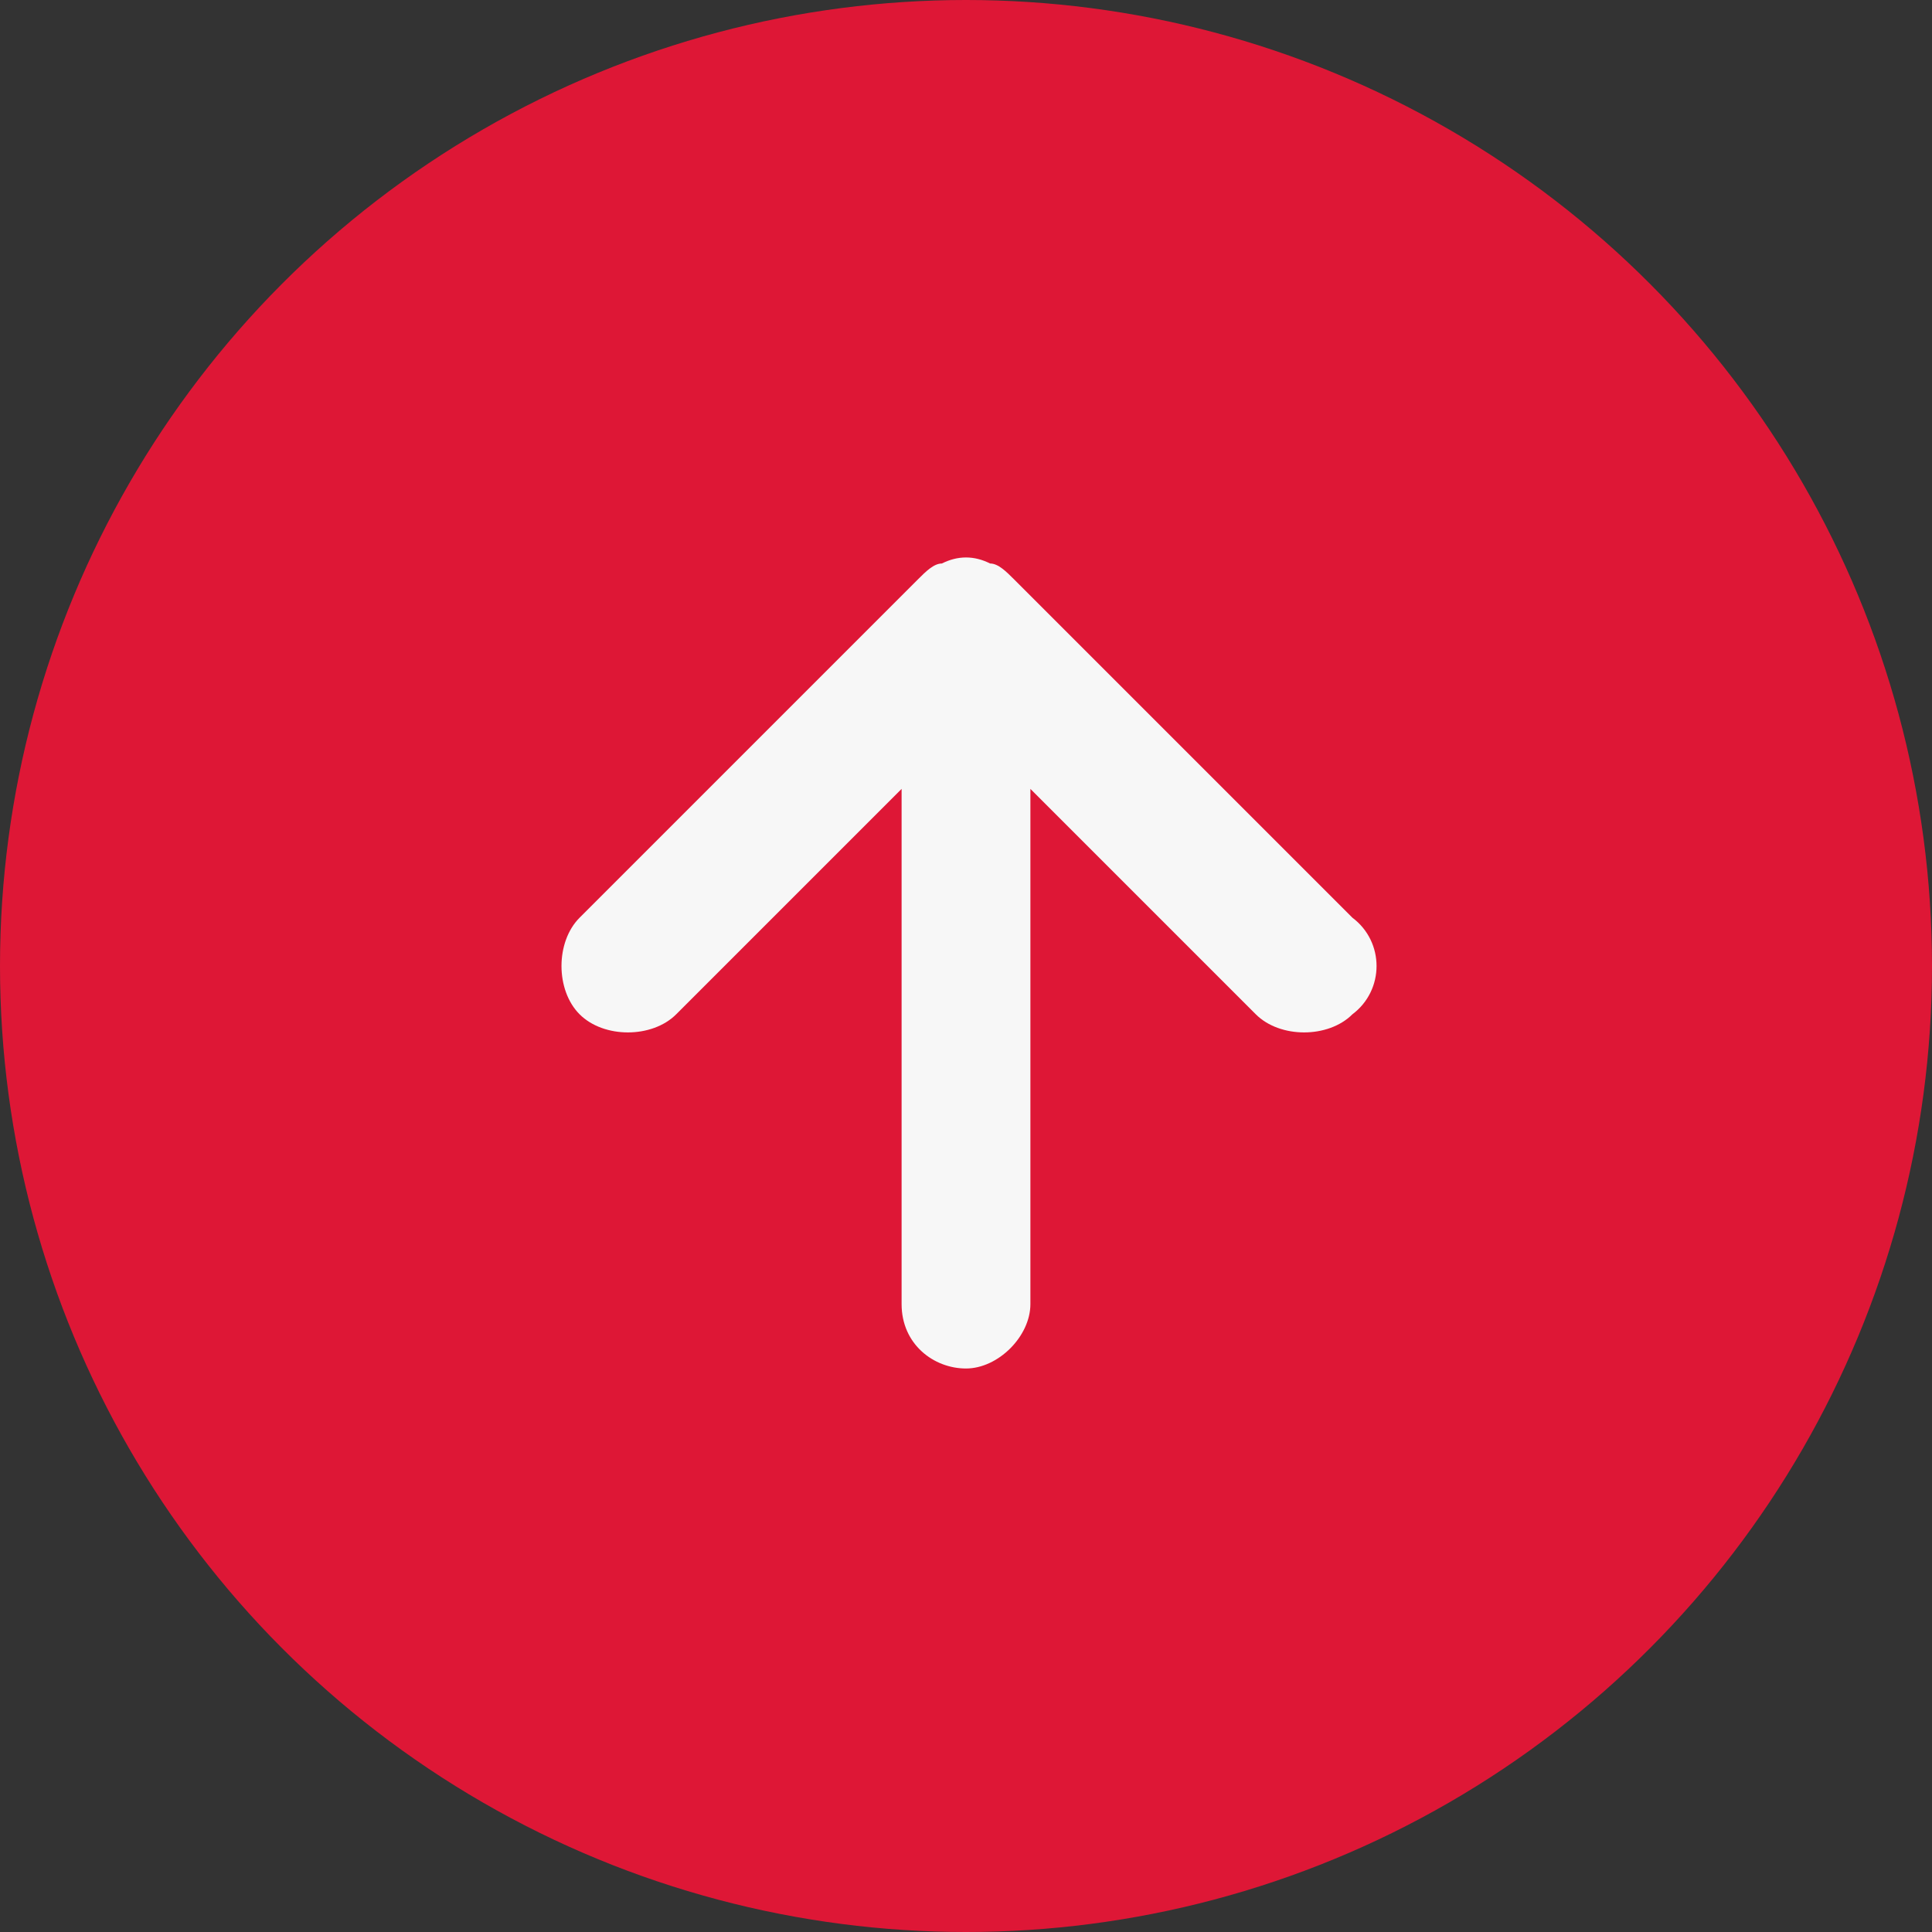 <?xml version="1.0" encoding="utf-8"?>
<!-- Generator: Adobe Illustrator 25.4.1, SVG Export Plug-In . SVG Version: 6.00 Build 0)  -->
<svg version="1.1" id="arrow-up" xmlns="http://www.w3.org/2000/svg" xmlns:xlink="http://www.w3.org/1999/xlink" x="0px" y="0px"
	 viewBox="0 0 24 24" style="enable-background:new 0 0 24 24;" xml:space="preserve">
<rect x="0" y="0" width="24" height="24" fill="#333333" stroke="none"/>
<style type="text/css">
	.st0{fill:#DE1736;}
	.st1{fill:#F7F7F7;}
</style>
<circle class="st0" cx="12" cy="12" r="12"/>
<path class="st1" d="M16.8,11.4l-4.2-4.2C12.5,7.1,12.4,7,12.3,7c-0.2-0.1-0.4-0.1-0.6,0c-0.1,0-0.2,0.1-0.3,0.2l-4.2,4.2
	c-0.3,0.3-0.3,0.9,0,1.2s0.9,0.3,1.2,0l0,0l2.8-2.8v6.4c0,0.5,0.4,0.8,0.8,0.8s0.8-0.4,0.8-0.8V9.8l2.8,2.8c0.3,0.3,0.9,0.3,1.2,0
	c0,0,0,0,0,0C17.2,12.3,17.2,11.7,16.8,11.4C16.8,11.4,16.8,11.4,16.8,11.4z"/>
</svg>
